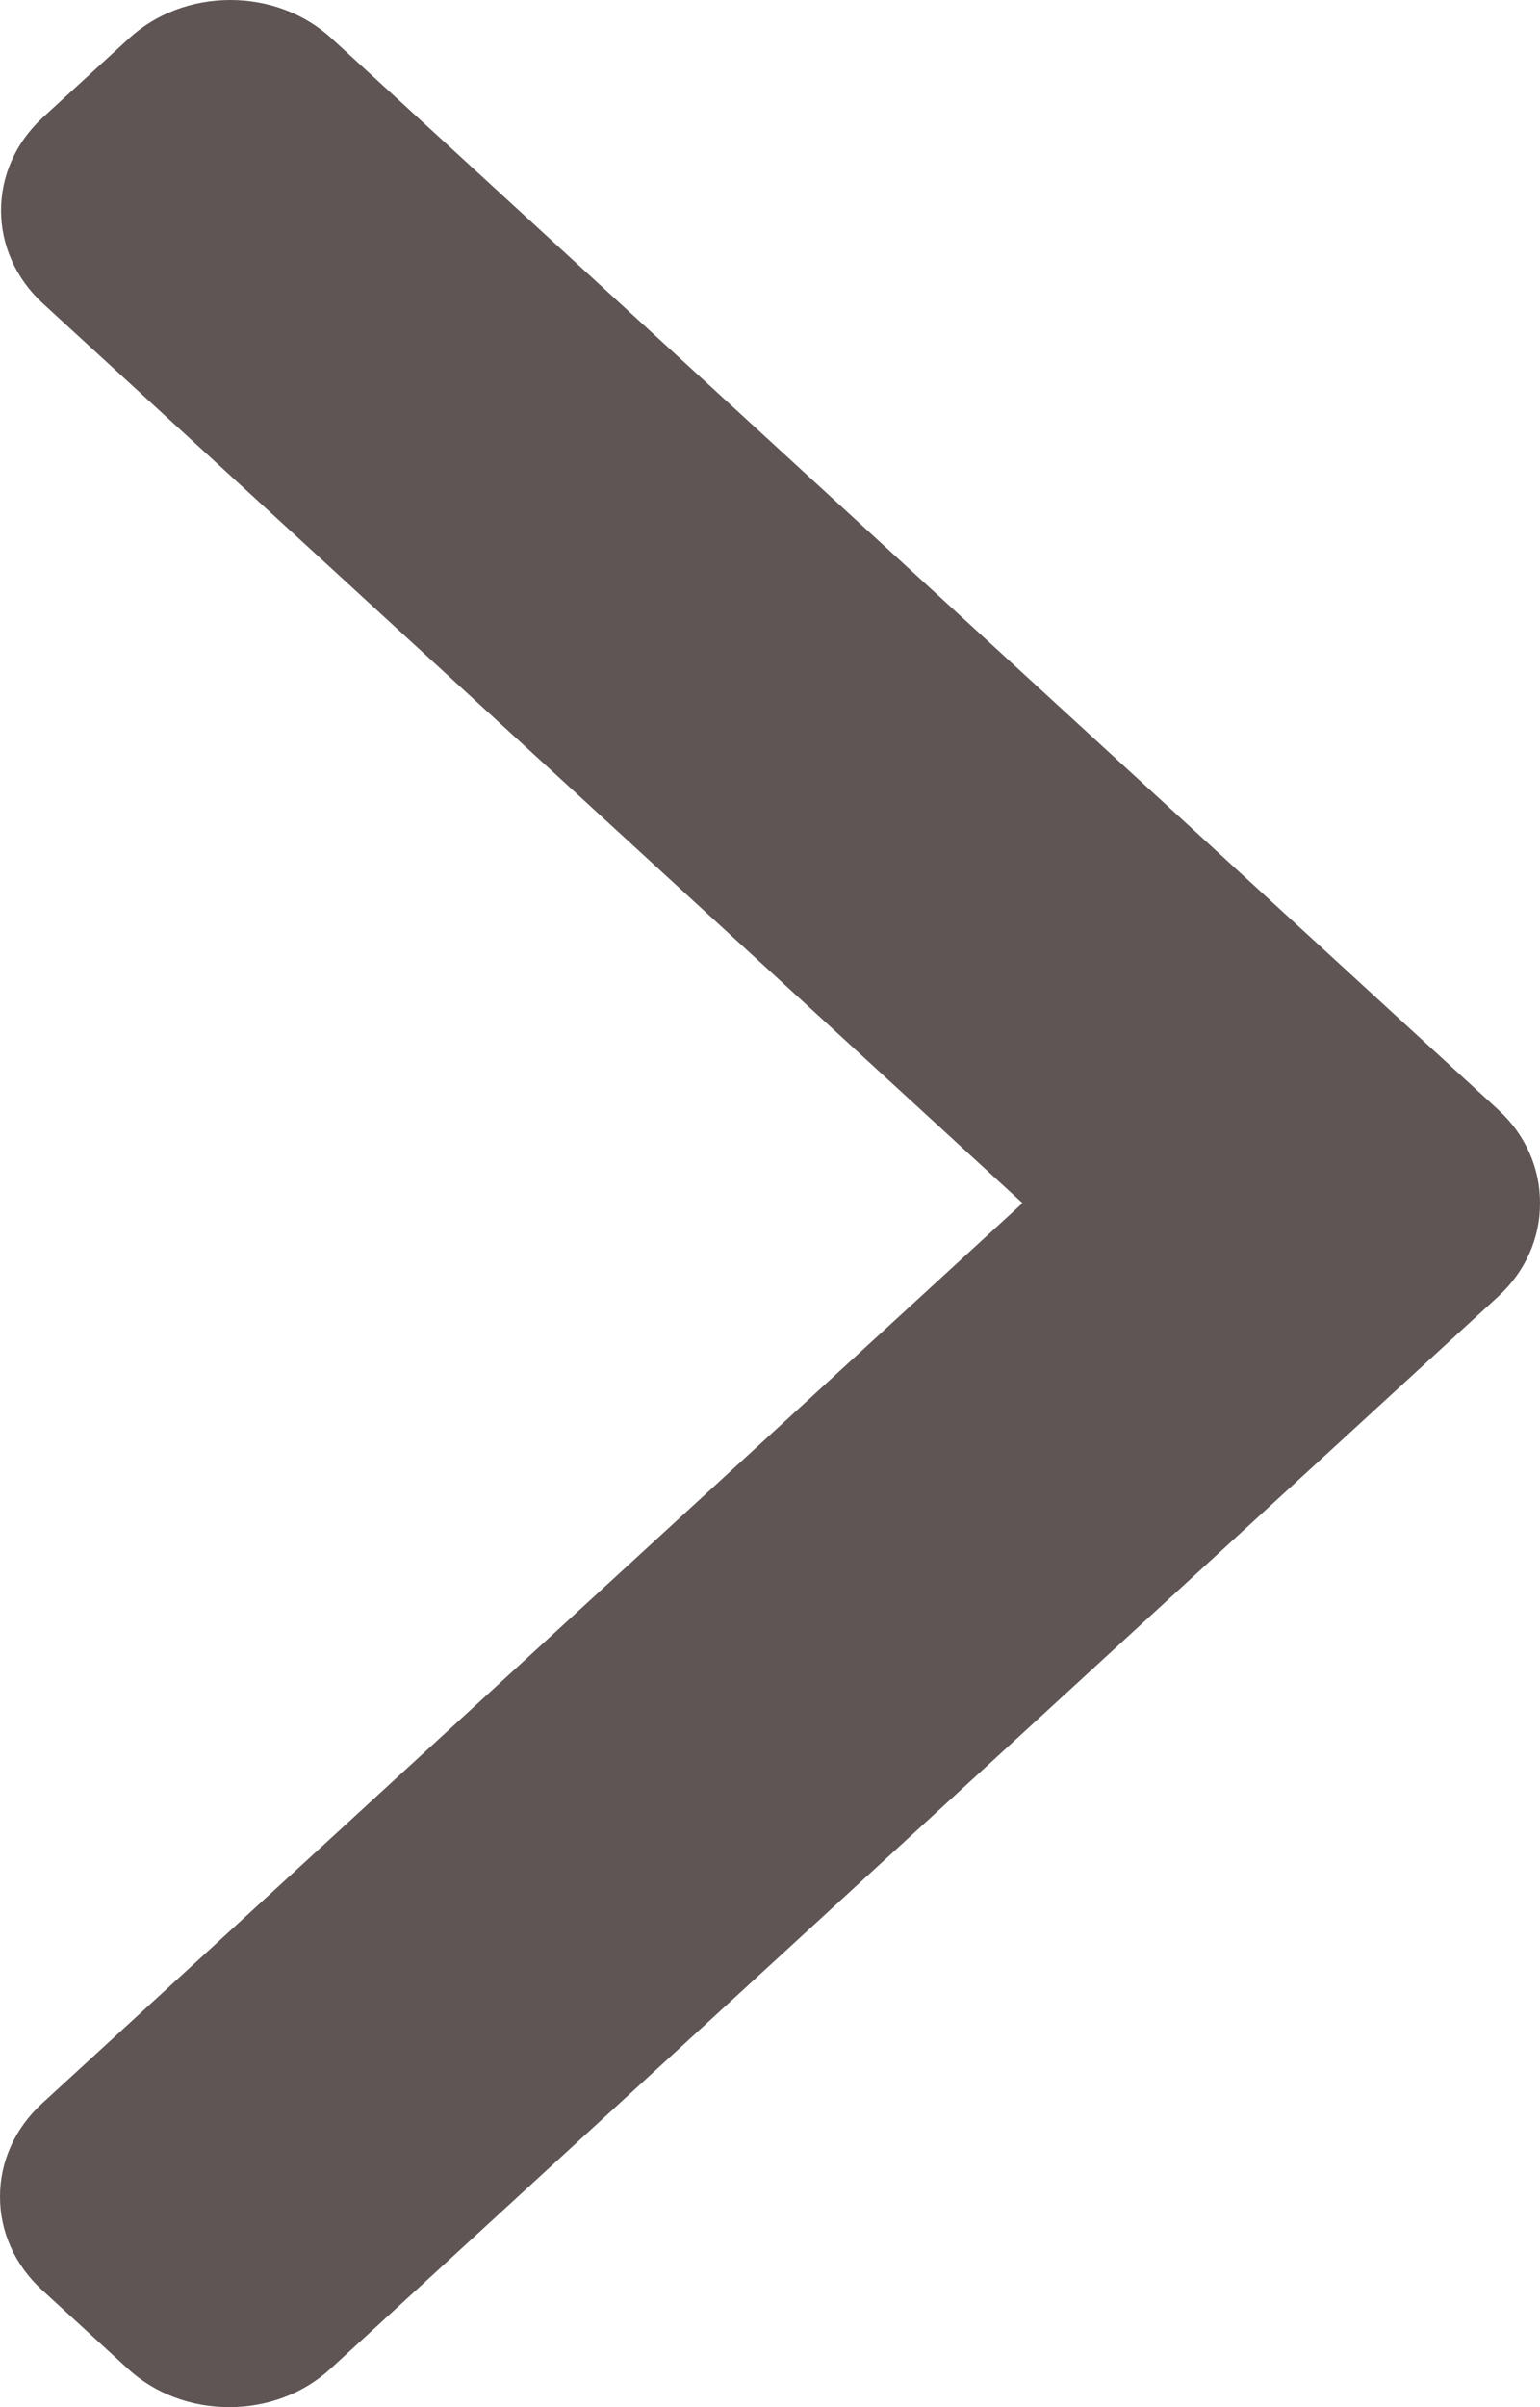 <svg width="32" height="50" viewBox="0 0 32 50" fill="none" xmlns="http://www.w3.org/2000/svg">
<path d="M31.131 23.049L6.892 0.799C6.331 0.284 5.583 0 4.785 0C3.987 0 3.238 0.284 2.678 0.799L0.893 2.437C-0.269 3.504 -0.269 5.239 0.893 6.305L21.247 24.99L0.87 43.695C0.31 44.21 0 44.896 0 45.629C0 46.361 0.31 47.048 0.87 47.563L2.655 49.201C3.216 49.716 3.964 50 4.762 50C5.56 50 6.309 49.716 6.869 49.201L31.131 26.931C31.693 26.414 32.002 25.724 32 24.991C32.002 24.255 31.693 23.565 31.131 23.049Z" fill="#5F5555"/>
</svg>
